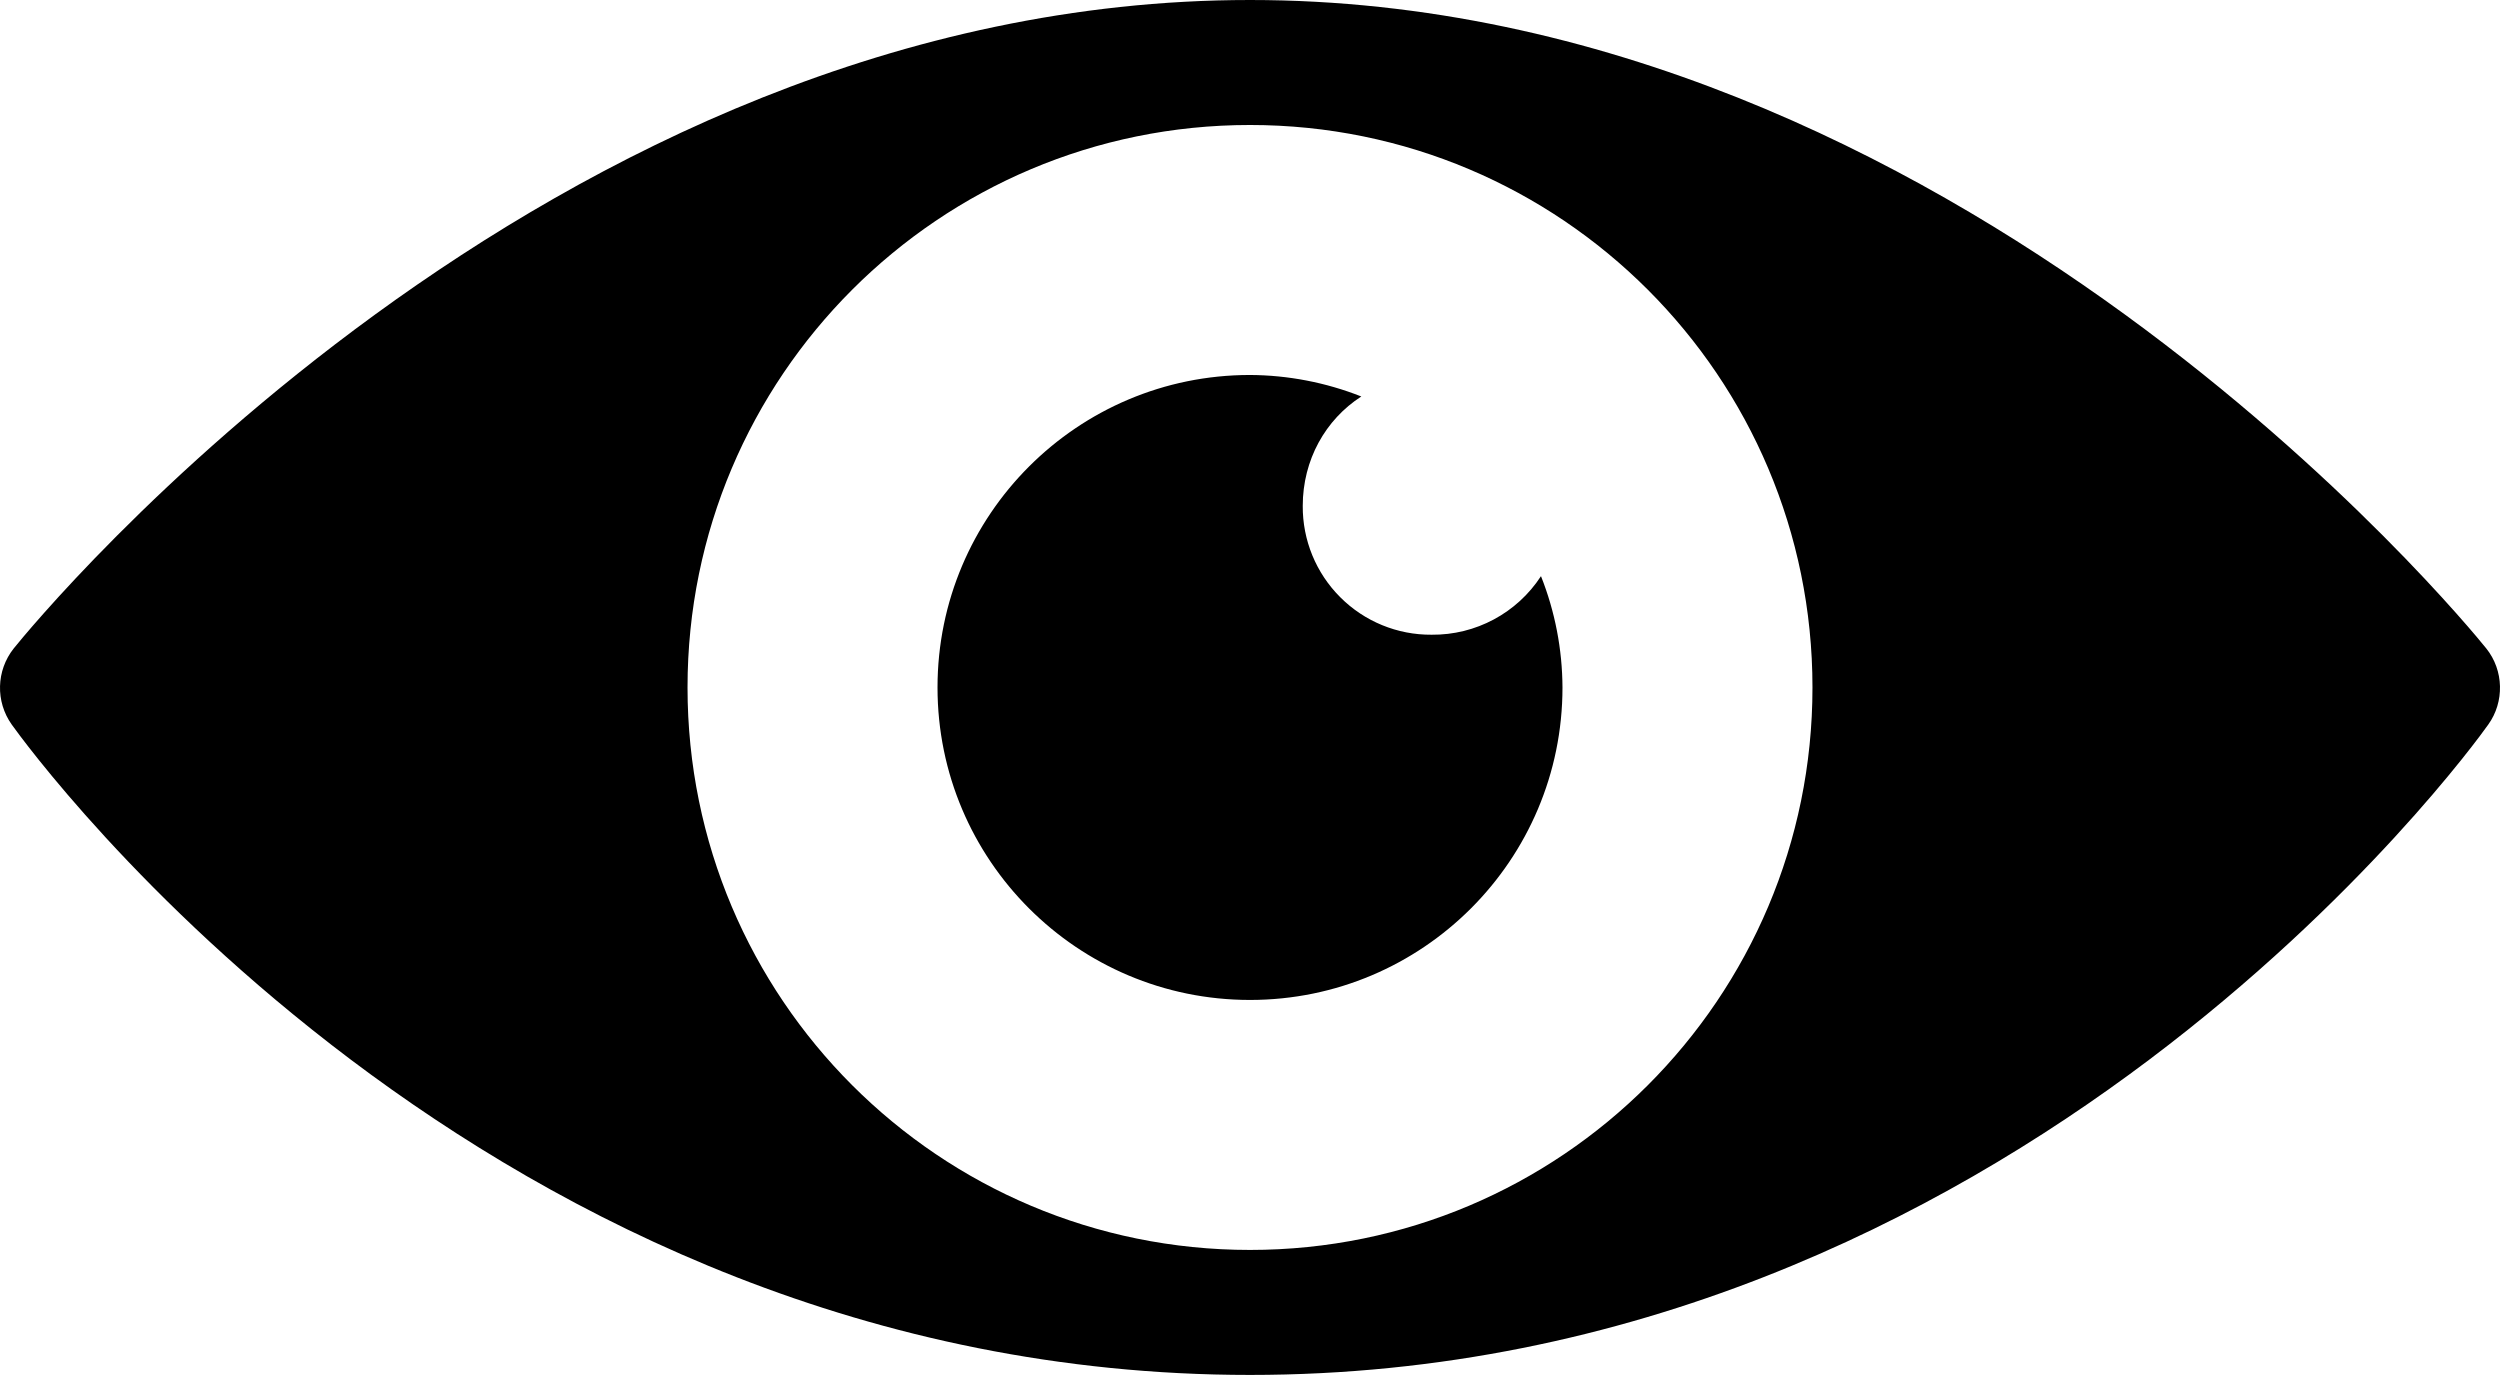 <?xml version="1.0" encoding="UTF-8" standalone="no"?><!-- Generator: Gravit.io --><svg xmlns="http://www.w3.org/2000/svg" xmlns:xlink="http://www.w3.org/1999/xlink" style="isolation:isolate" viewBox="650 389 40.002 22" width="40.002pt" height="22pt"><defs><clipPath id="_clipPath_BIRWntj5VrUMGoBiFf17o1ku1gA5fDD4"><rect x="650" y="389" width="40.002" height="22"/></clipPath></defs><g clip-path="url(#_clipPath_BIRWntj5VrUMGoBiFf17o1ku1gA5fDD4)"><rect x="650" y="389" width="40.002" height="22" style="fill:rgb(0,108,223)" fill-opacity="0"/><path d=" M 670.001 389 C 658.716 389 650.56 398.953 650.22 399.375 C 649.939 399.729 649.926 400.226 650.188 400.594 C 650.493 401.02 657.751 411 670.001 411 C 682.251 411 689.513 401.02 689.814 400.594 C 690.075 400.23 690.064 399.727 689.782 399.375 C 689.442 398.953 681.286 389 670.001 389 Z  M 670.001 391 C 674.974 391 679.001 395.027 679.001 400 C 679.001 404.973 674.974 409 670.001 409 C 665.028 409 661.001 404.973 661.001 400 C 661.001 395.027 665.028 391 670.001 391 Z  M 670.001 395 C 667.24 395 665.001 397.239 665.001 400 C 665.001 402.761 667.24 405 670.001 405 C 672.762 405 675.001 402.761 675.001 400 C 674.998 399.39 674.882 398.786 674.657 398.219 C 674.272 398.81 673.612 399.163 672.907 399.156 C 672.359 399.16 671.832 398.944 671.445 398.556 C 671.057 398.169 670.841 397.642 670.845 397.094 C 670.845 396.359 671.208 395.714 671.782 395.344 C 671.215 395.12 670.611 395.003 670.001 395 Z " fill="rgb(0,0,0)"/></g></svg>